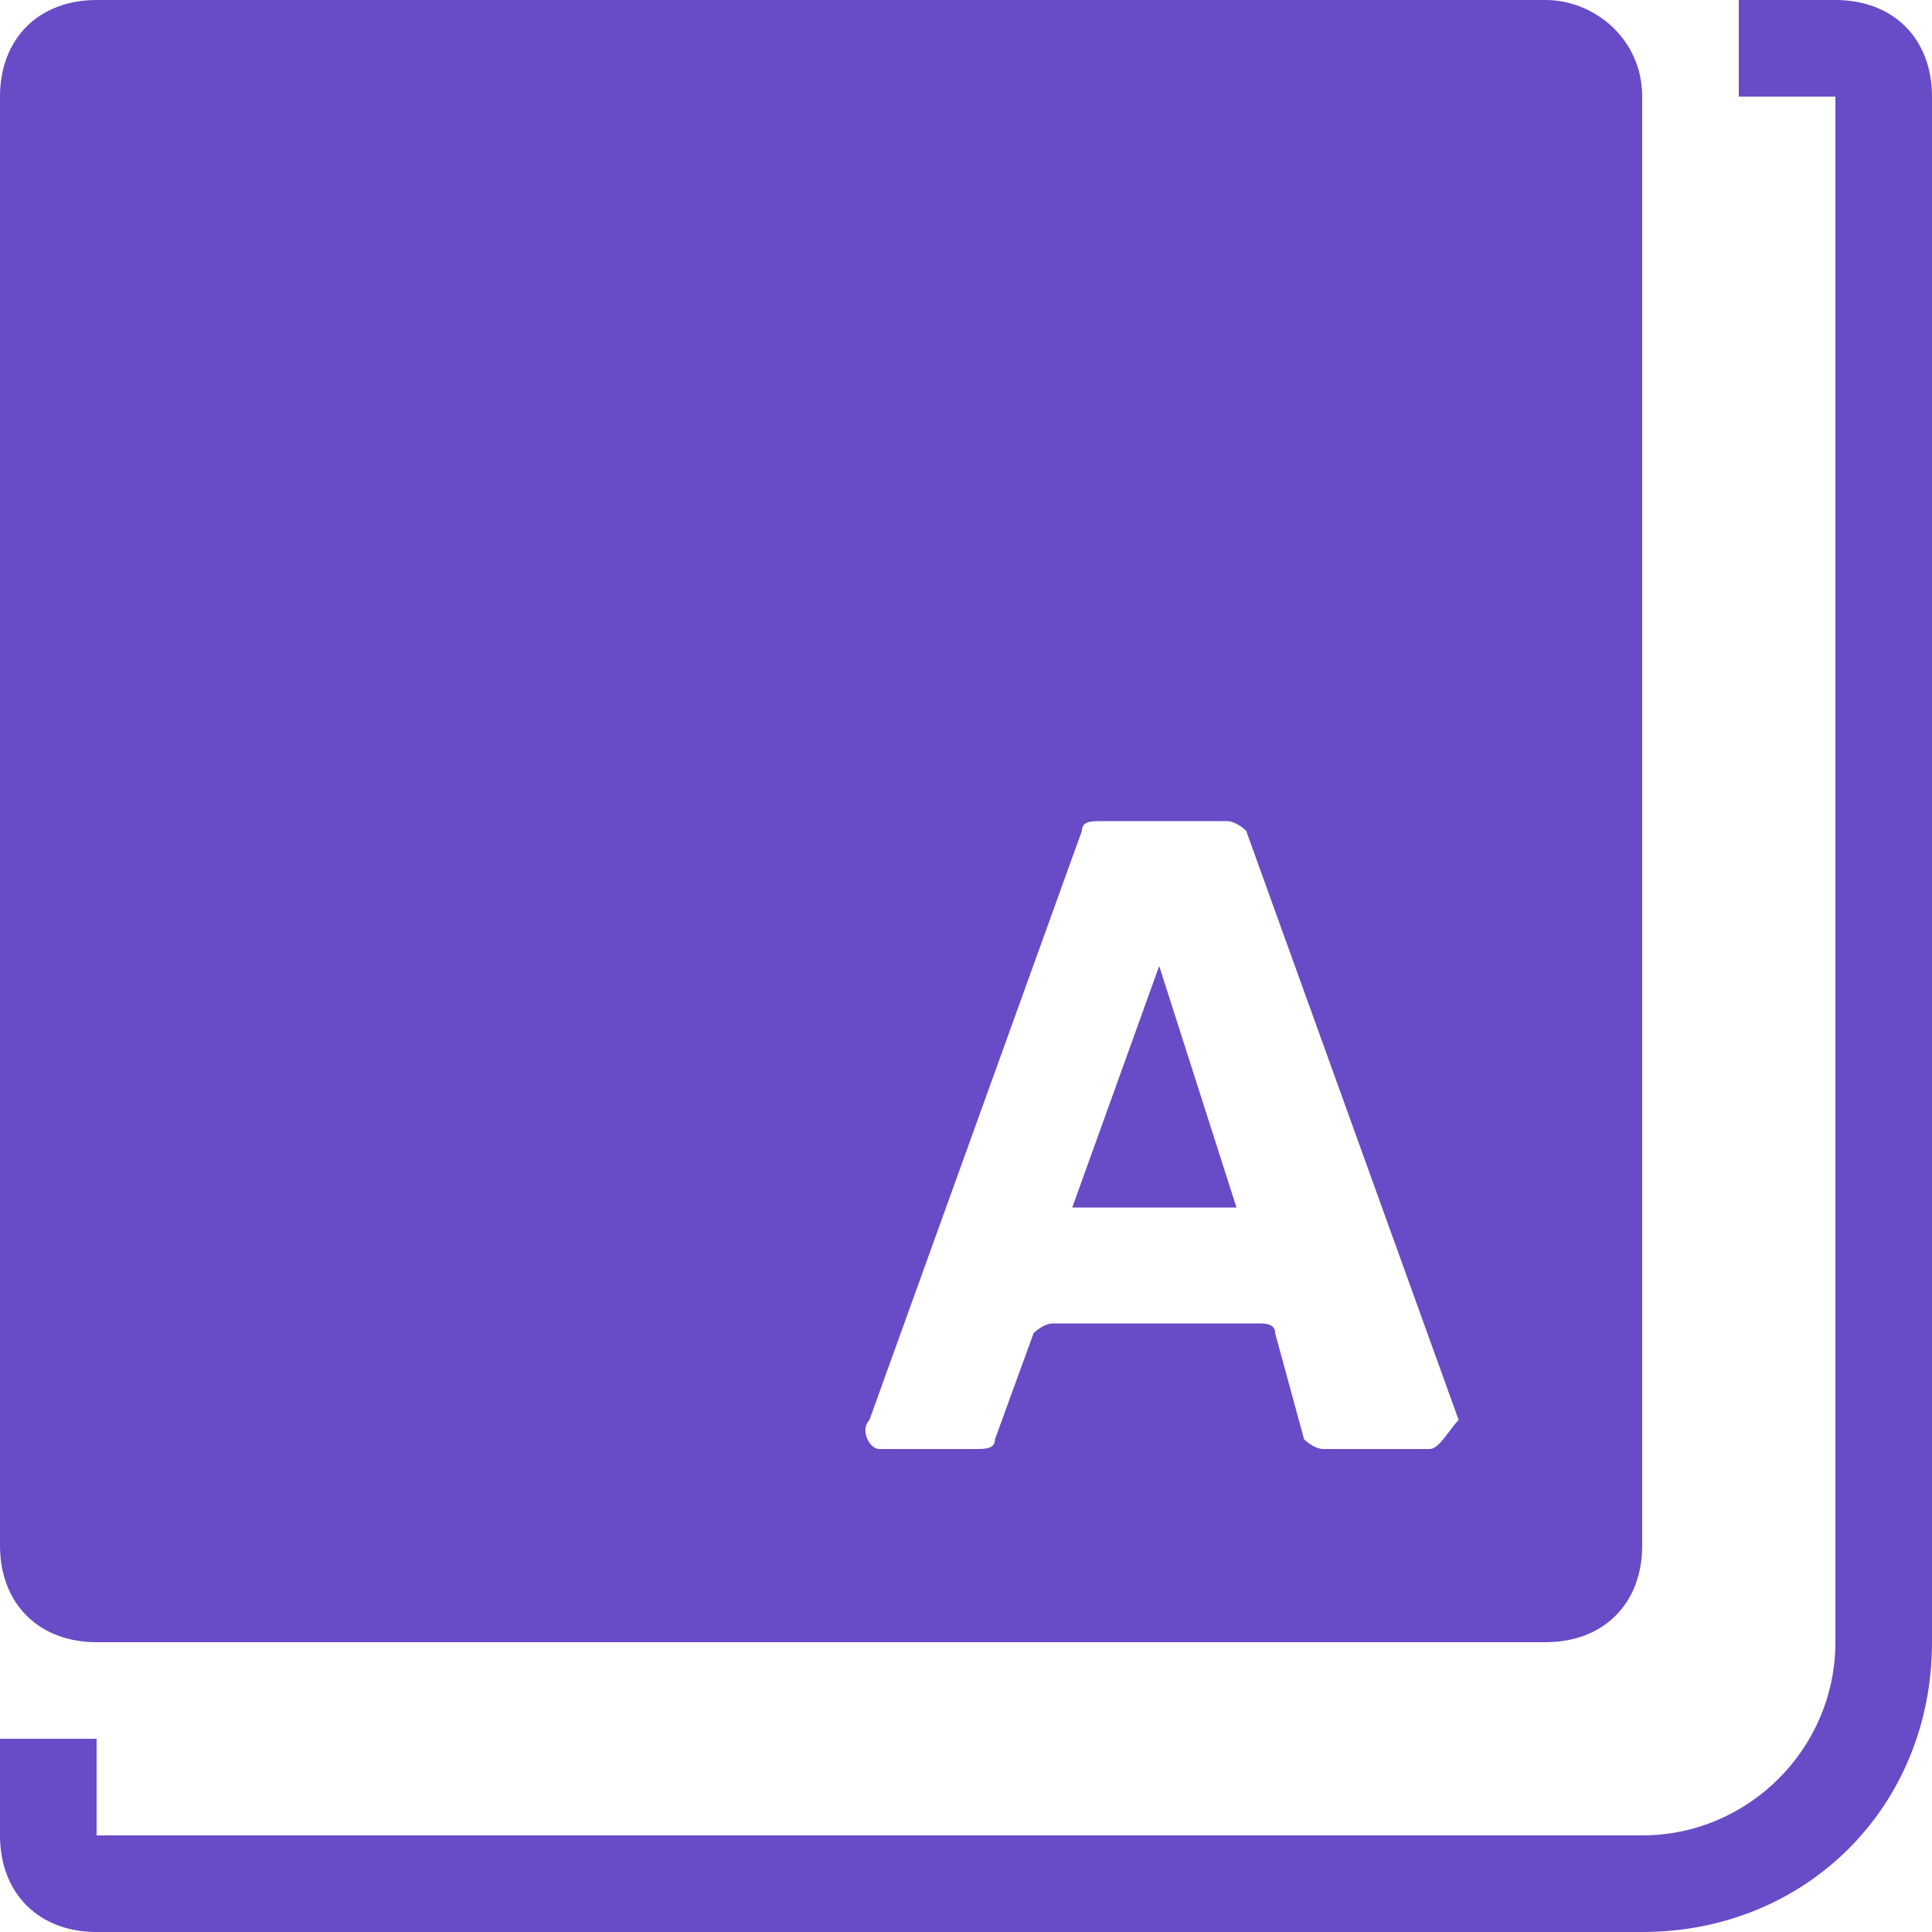 <?xml version="1.0" encoding="utf-8"?>
<!-- Generator: Adobe Illustrator 22.0.1, SVG Export Plug-In . SVG Version: 6.00 Build 0)  -->
<svg version="1.1" id="Layer_1" xmlns="http://www.w3.org/2000/svg" xmlns:xlink="http://www.w3.org/1999/xlink" x="0px" y="0px"
	 viewBox="0 0 20 20" style="enable-background:new 0 0 20 20;" xml:space="preserve">
<style type="text/css">
	.st0{fill:#684BC7;}
</style>
<g>
	<g>
		<polygon class="st0" points="11.1,12.5 12.8,12.5 12,10 		"/>
		<path class="st0" d="M16,0H1C0.4,0,0,0.4,0,1v15c0,0.6,0.4,1,1,1h15c0.6,0,1-0.4,1-1V1C17,0.4,16.5,0,16,0z M14.8,15h-1.1
			c-0.1,0-0.2-0.1-0.2-0.1l-0.3-1.1c0-0.1-0.1-0.1-0.2-0.1h-2.1c-0.1,0-0.2,0.1-0.2,0.1l-0.4,1.1c0,0.1-0.1,0.1-0.2,0.1h-1
			C9,15,8.9,14.8,9,14.7l2.2-6.1c0-0.1,0.1-0.1,0.2-0.1h1.3c0.1,0,0.2,0.1,0.2,0.1l2.2,6.1C15,14.8,14.9,15,14.8,15z"/>
	</g>
	<g>
		<path class="st0" d="M19,0h-1v1h1v16c0,1.1-0.9,2-2,2H1v-1H0v1c0,0.6,0.4,1,1,1h16c1.7,0,3-1.3,3-3V1C20,0.4,19.6,0,19,0z"/>
	</g>
</g>
</svg>
